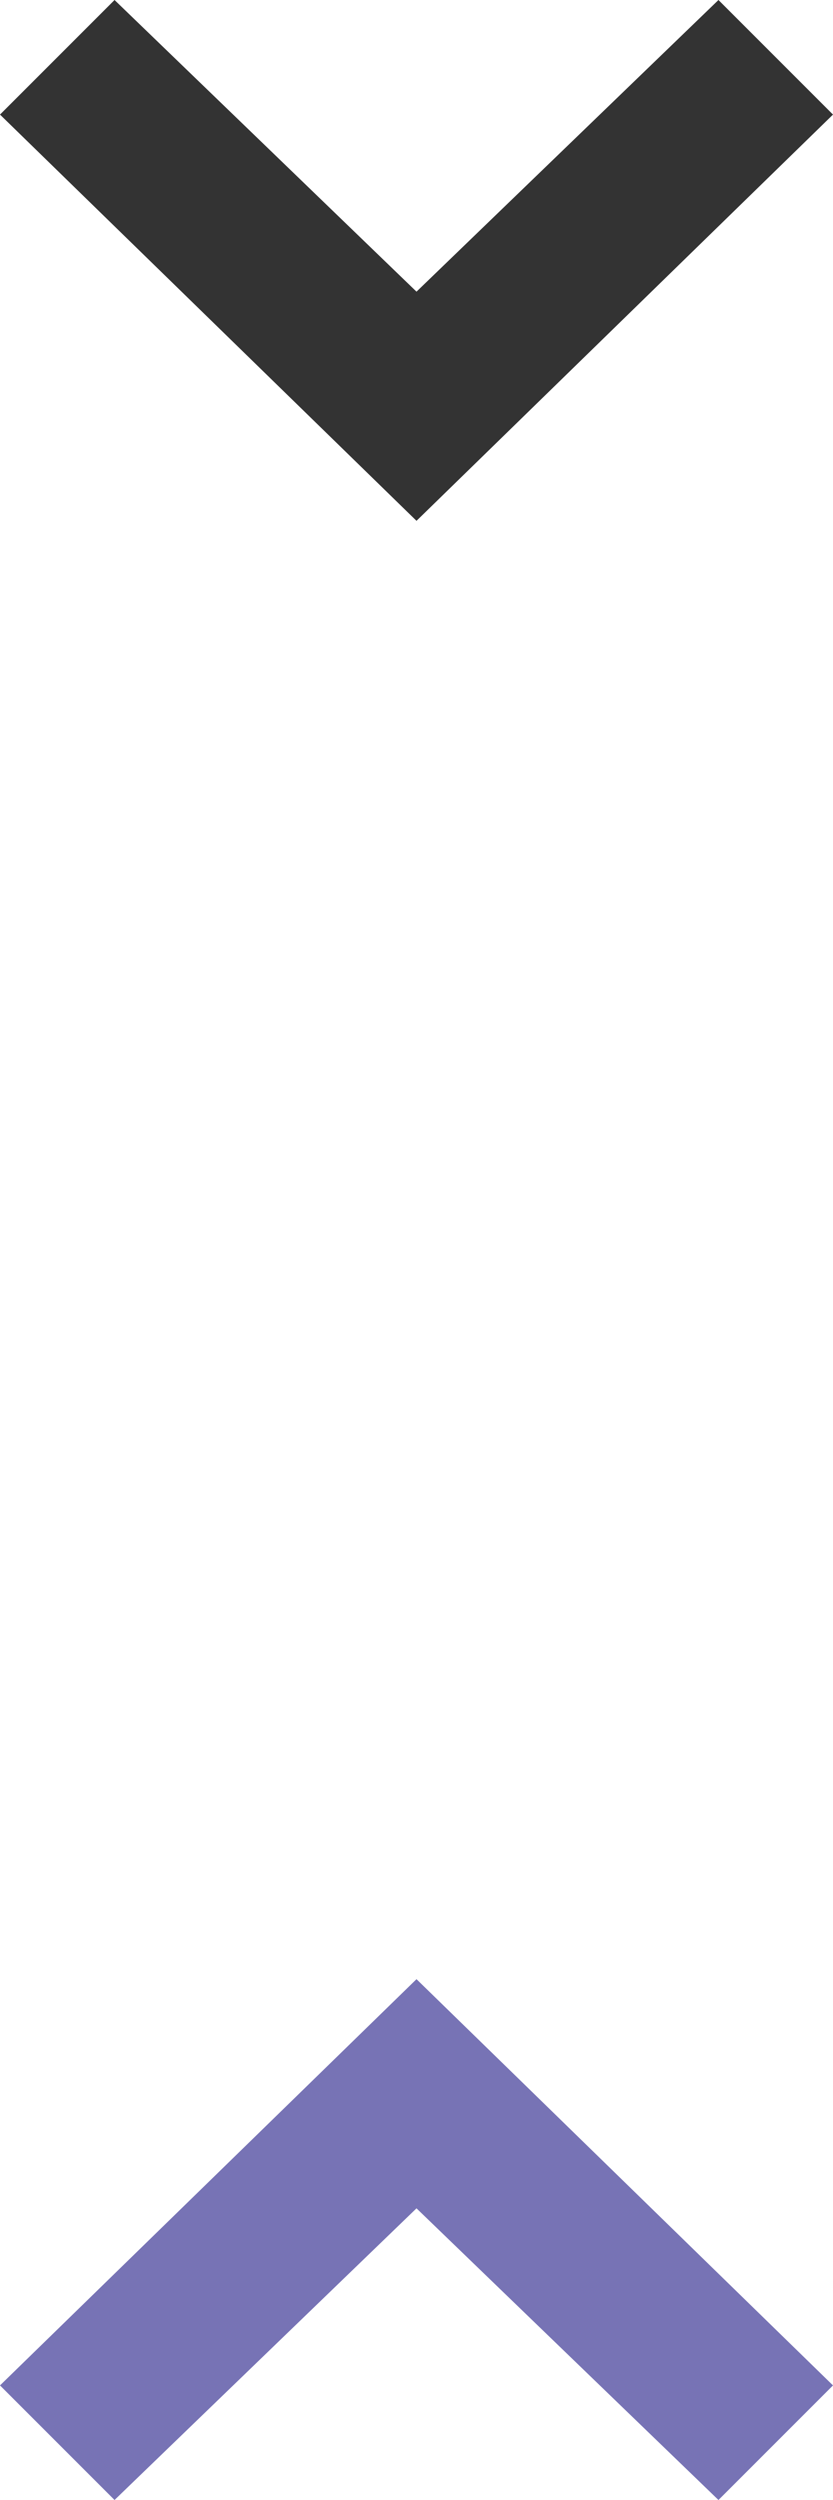 <svg xmlns="http://www.w3.org/2000/svg" viewBox="0 0 8 24"><title>menu-arrow</title><polygon points="0 1.1 4 5 8 1.1 6.9 0 4 2.8 1.1 0 0 1.1" style="fill:#333"/><polygon points="8 22.9 4 19 0 22.9 1.1 24 4 21.2 6.9 24 8 22.9" style="fill:#7773b5"/></svg>